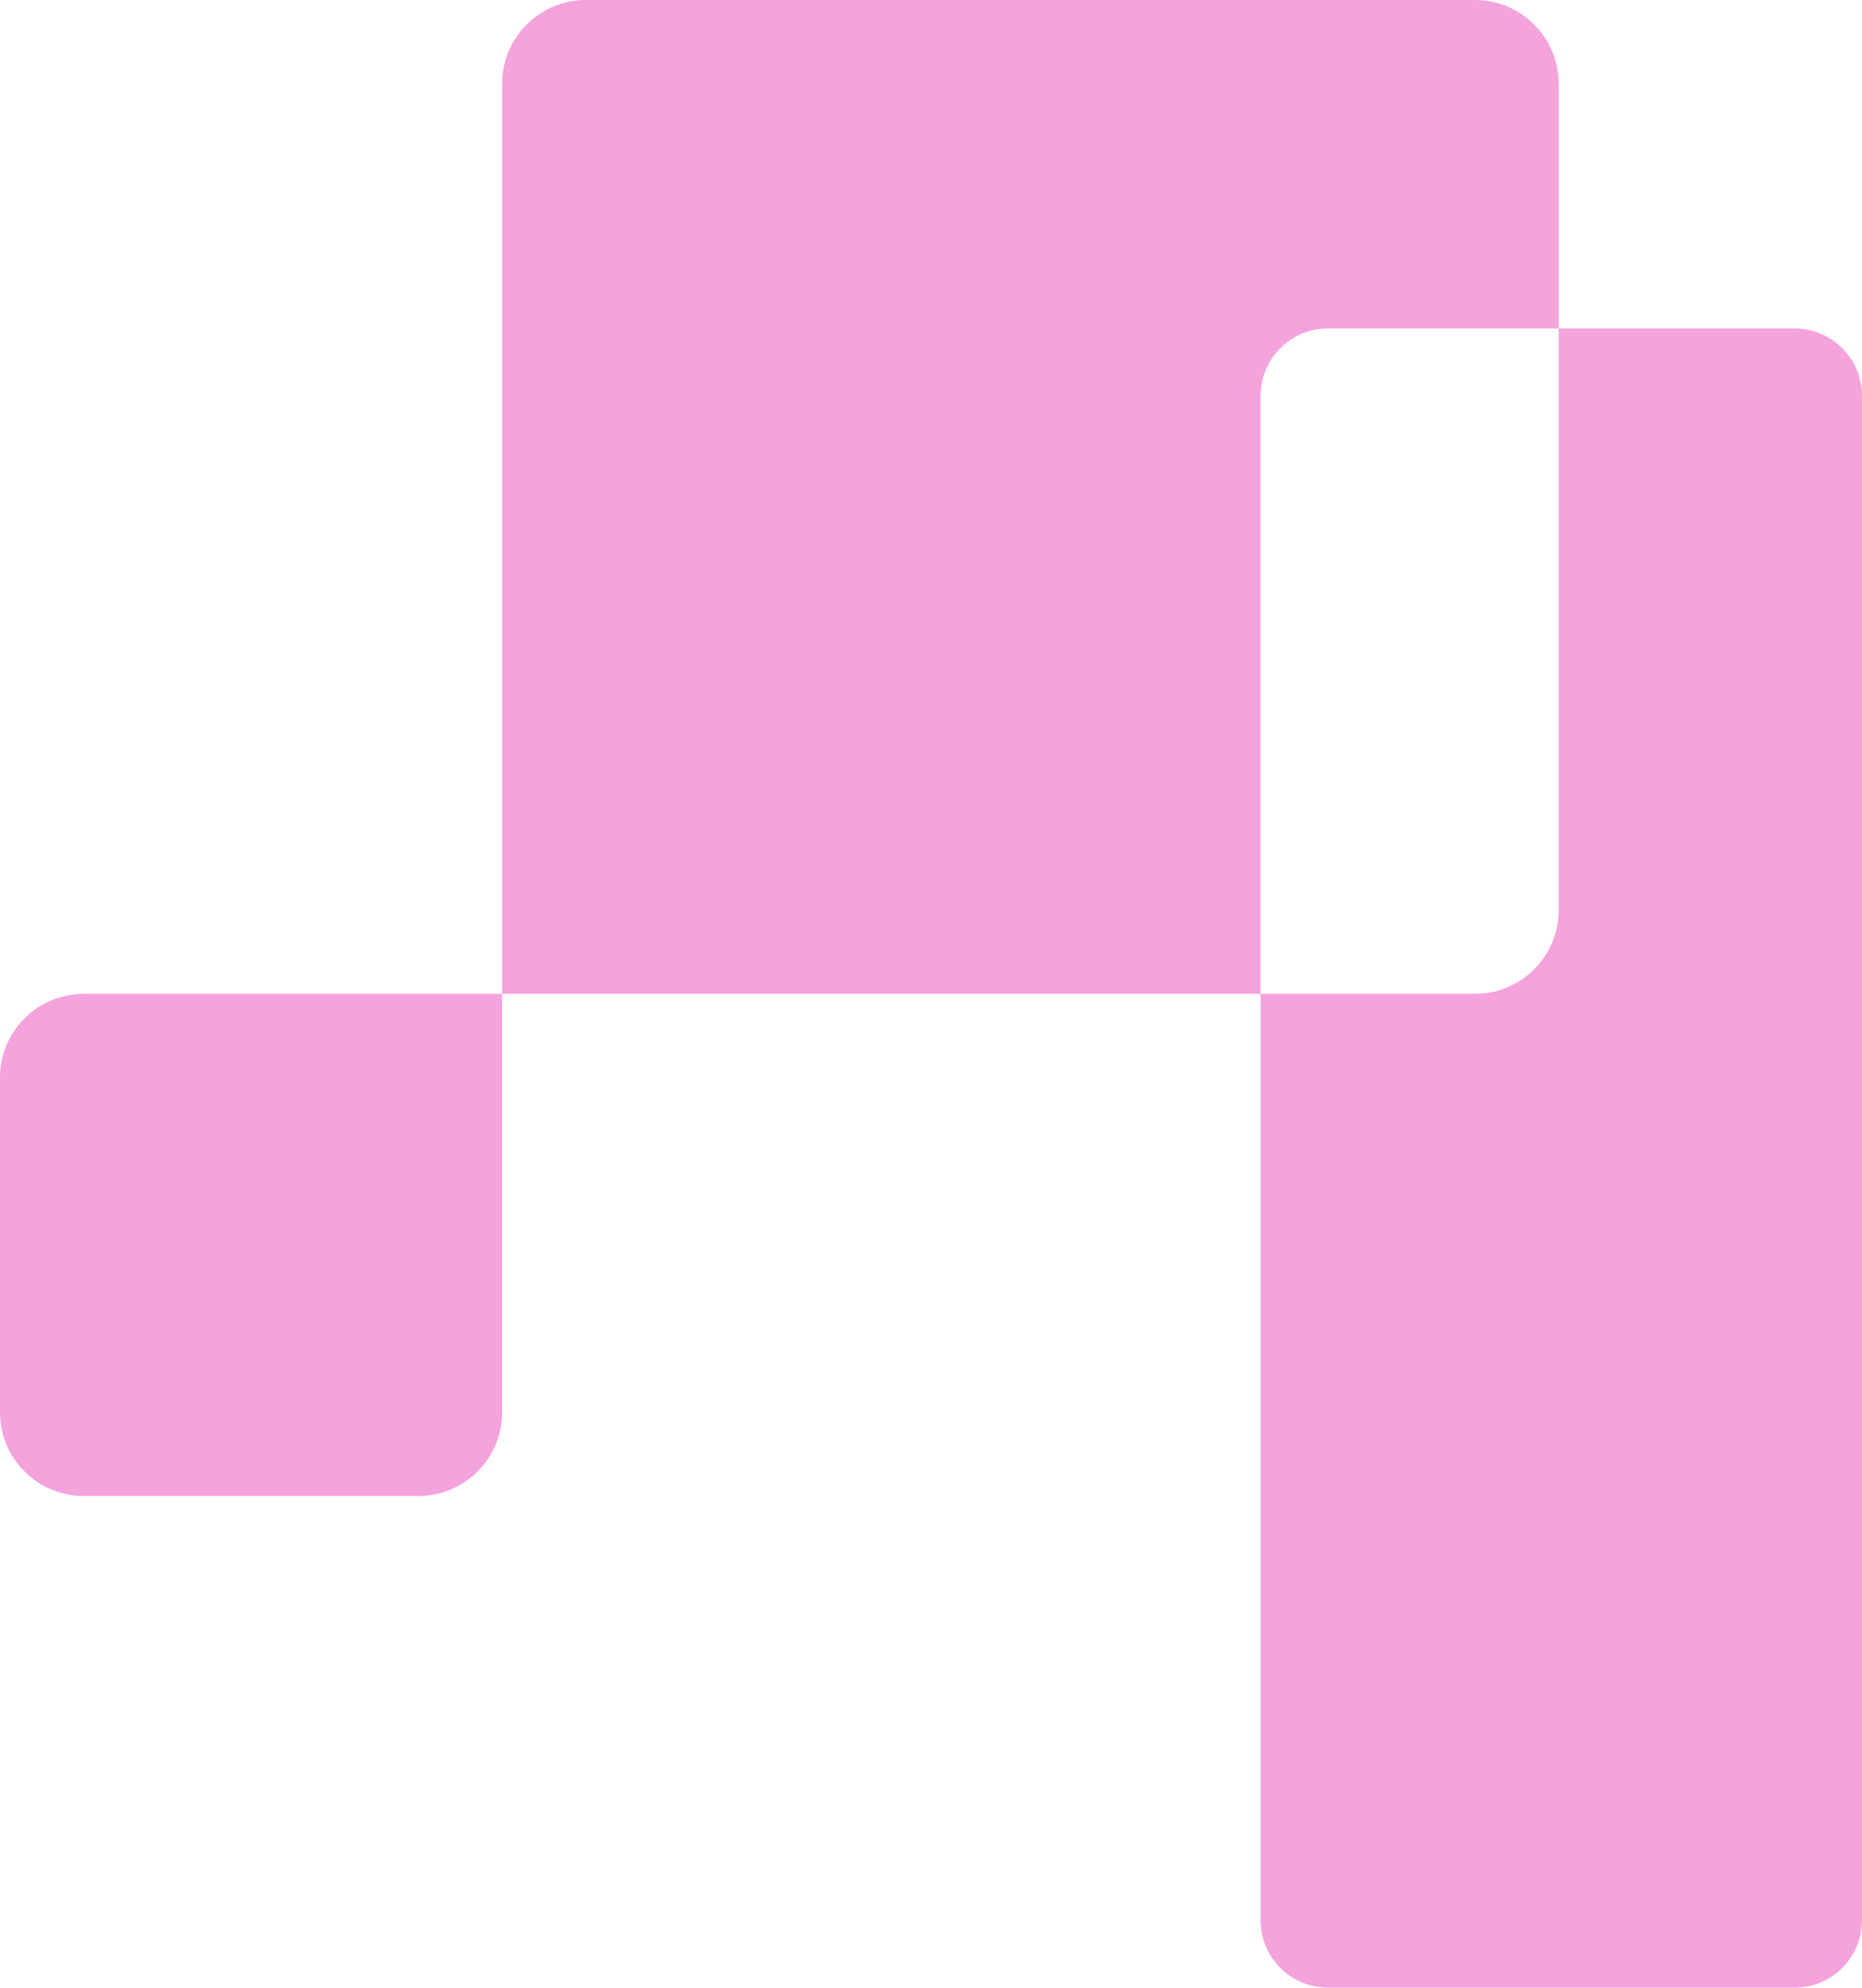 <svg width="178" height="190" viewBox="0 0 178 190" fill="none" xmlns="http://www.w3.org/2000/svg">
    <path fill-rule="evenodd" clip-rule="evenodd" d="M171.559 190C175.116 190 178 187.116 178 183.559L178 37.839C178 34.282 175.116 31.398 171.559 31.398L149 31.398L149 8C149 3.582 145.418 -2.84839e-06 141 -3.23464e-06L56 -1.06656e-05C51.582 -1.10518e-05 48 3.582 48 8L48 95L120.506 95L120.506 183.559C120.506 187.116 123.39 190 126.947 190L171.559 190ZM120.506 95L141 95C145.418 95 149 91.418 149 87L149 31.398L126.947 31.398C123.39 31.398 120.506 34.282 120.506 37.839L120.506 95Z" fill="#F4A3DD" />
    <path d="M0 103C0 98.582 3.582 95 8 95H48V135C48 139.418 44.418 143 40 143H8C3.582 143 0 139.418 0 135V103Z" fill="#F4A3DD" />
</svg>
